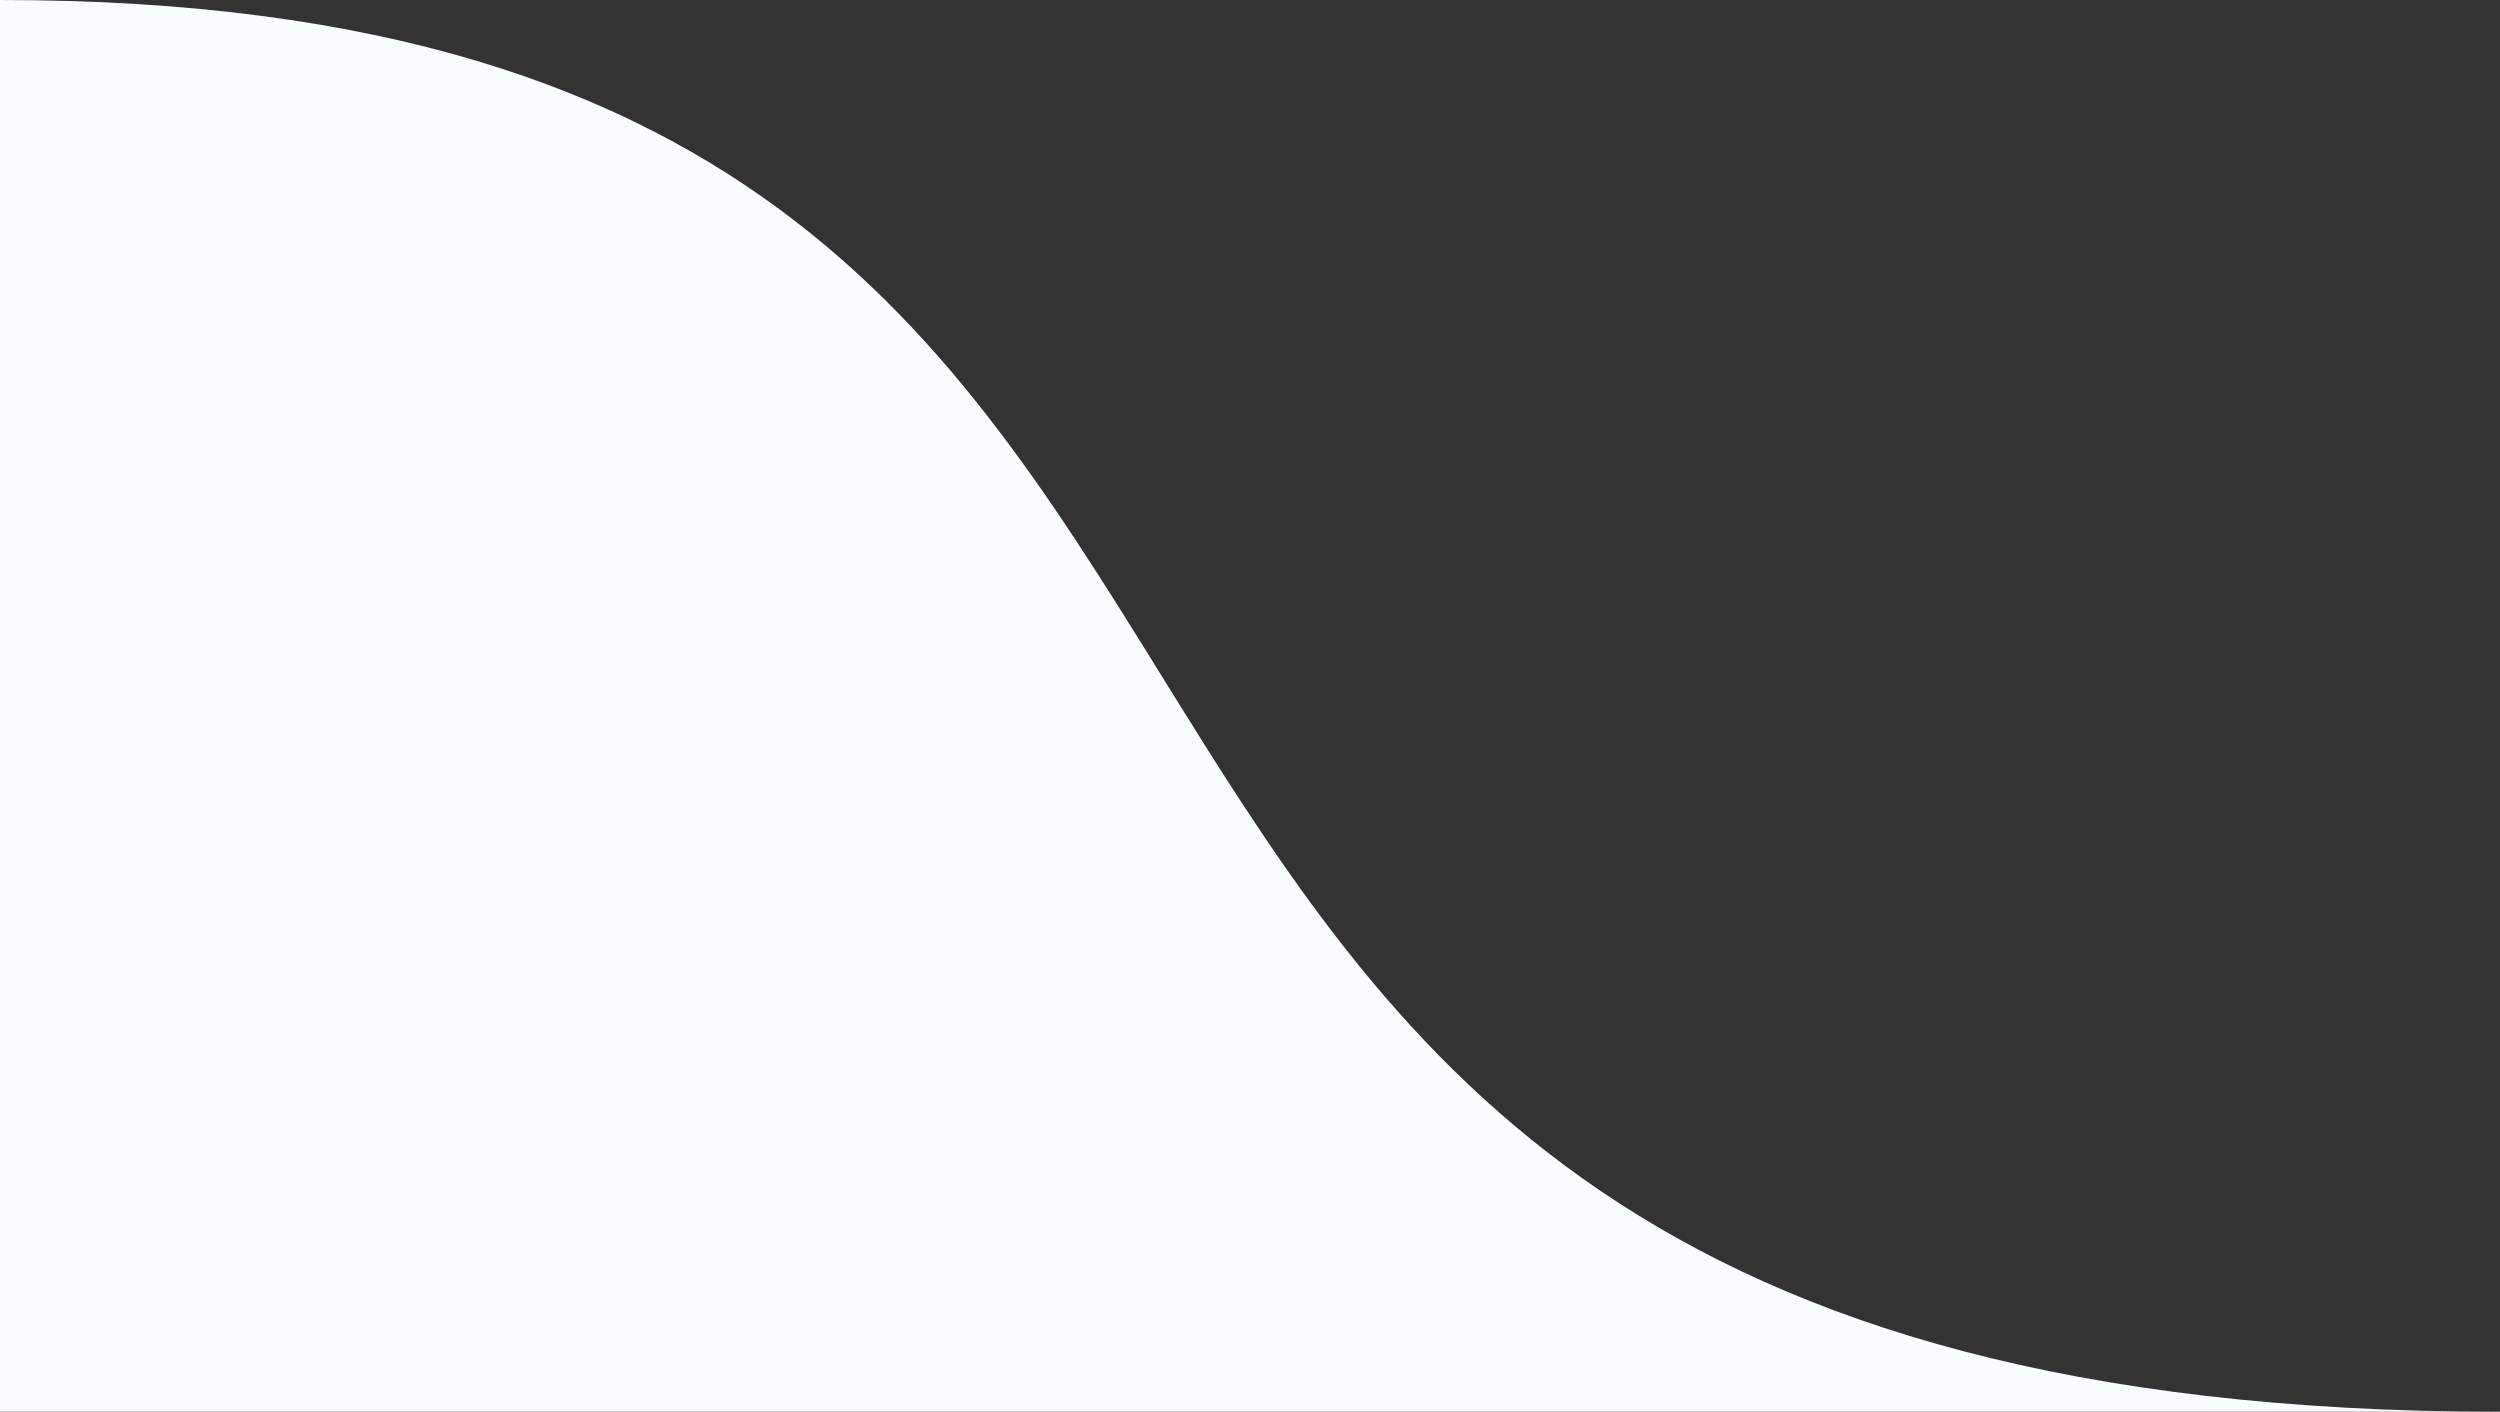 <svg width="85" height="48" viewBox="0 0 85 48" fill="none" xmlns="http://www.w3.org/2000/svg">
<rect x="0" y="0" width="85" height="48" fill="#333333" stroke="none"/>
<path d="M0 0C51.983 0 26.694 48 85 48H0V0Z" fill="#F8FBFF"/>
</svg>
